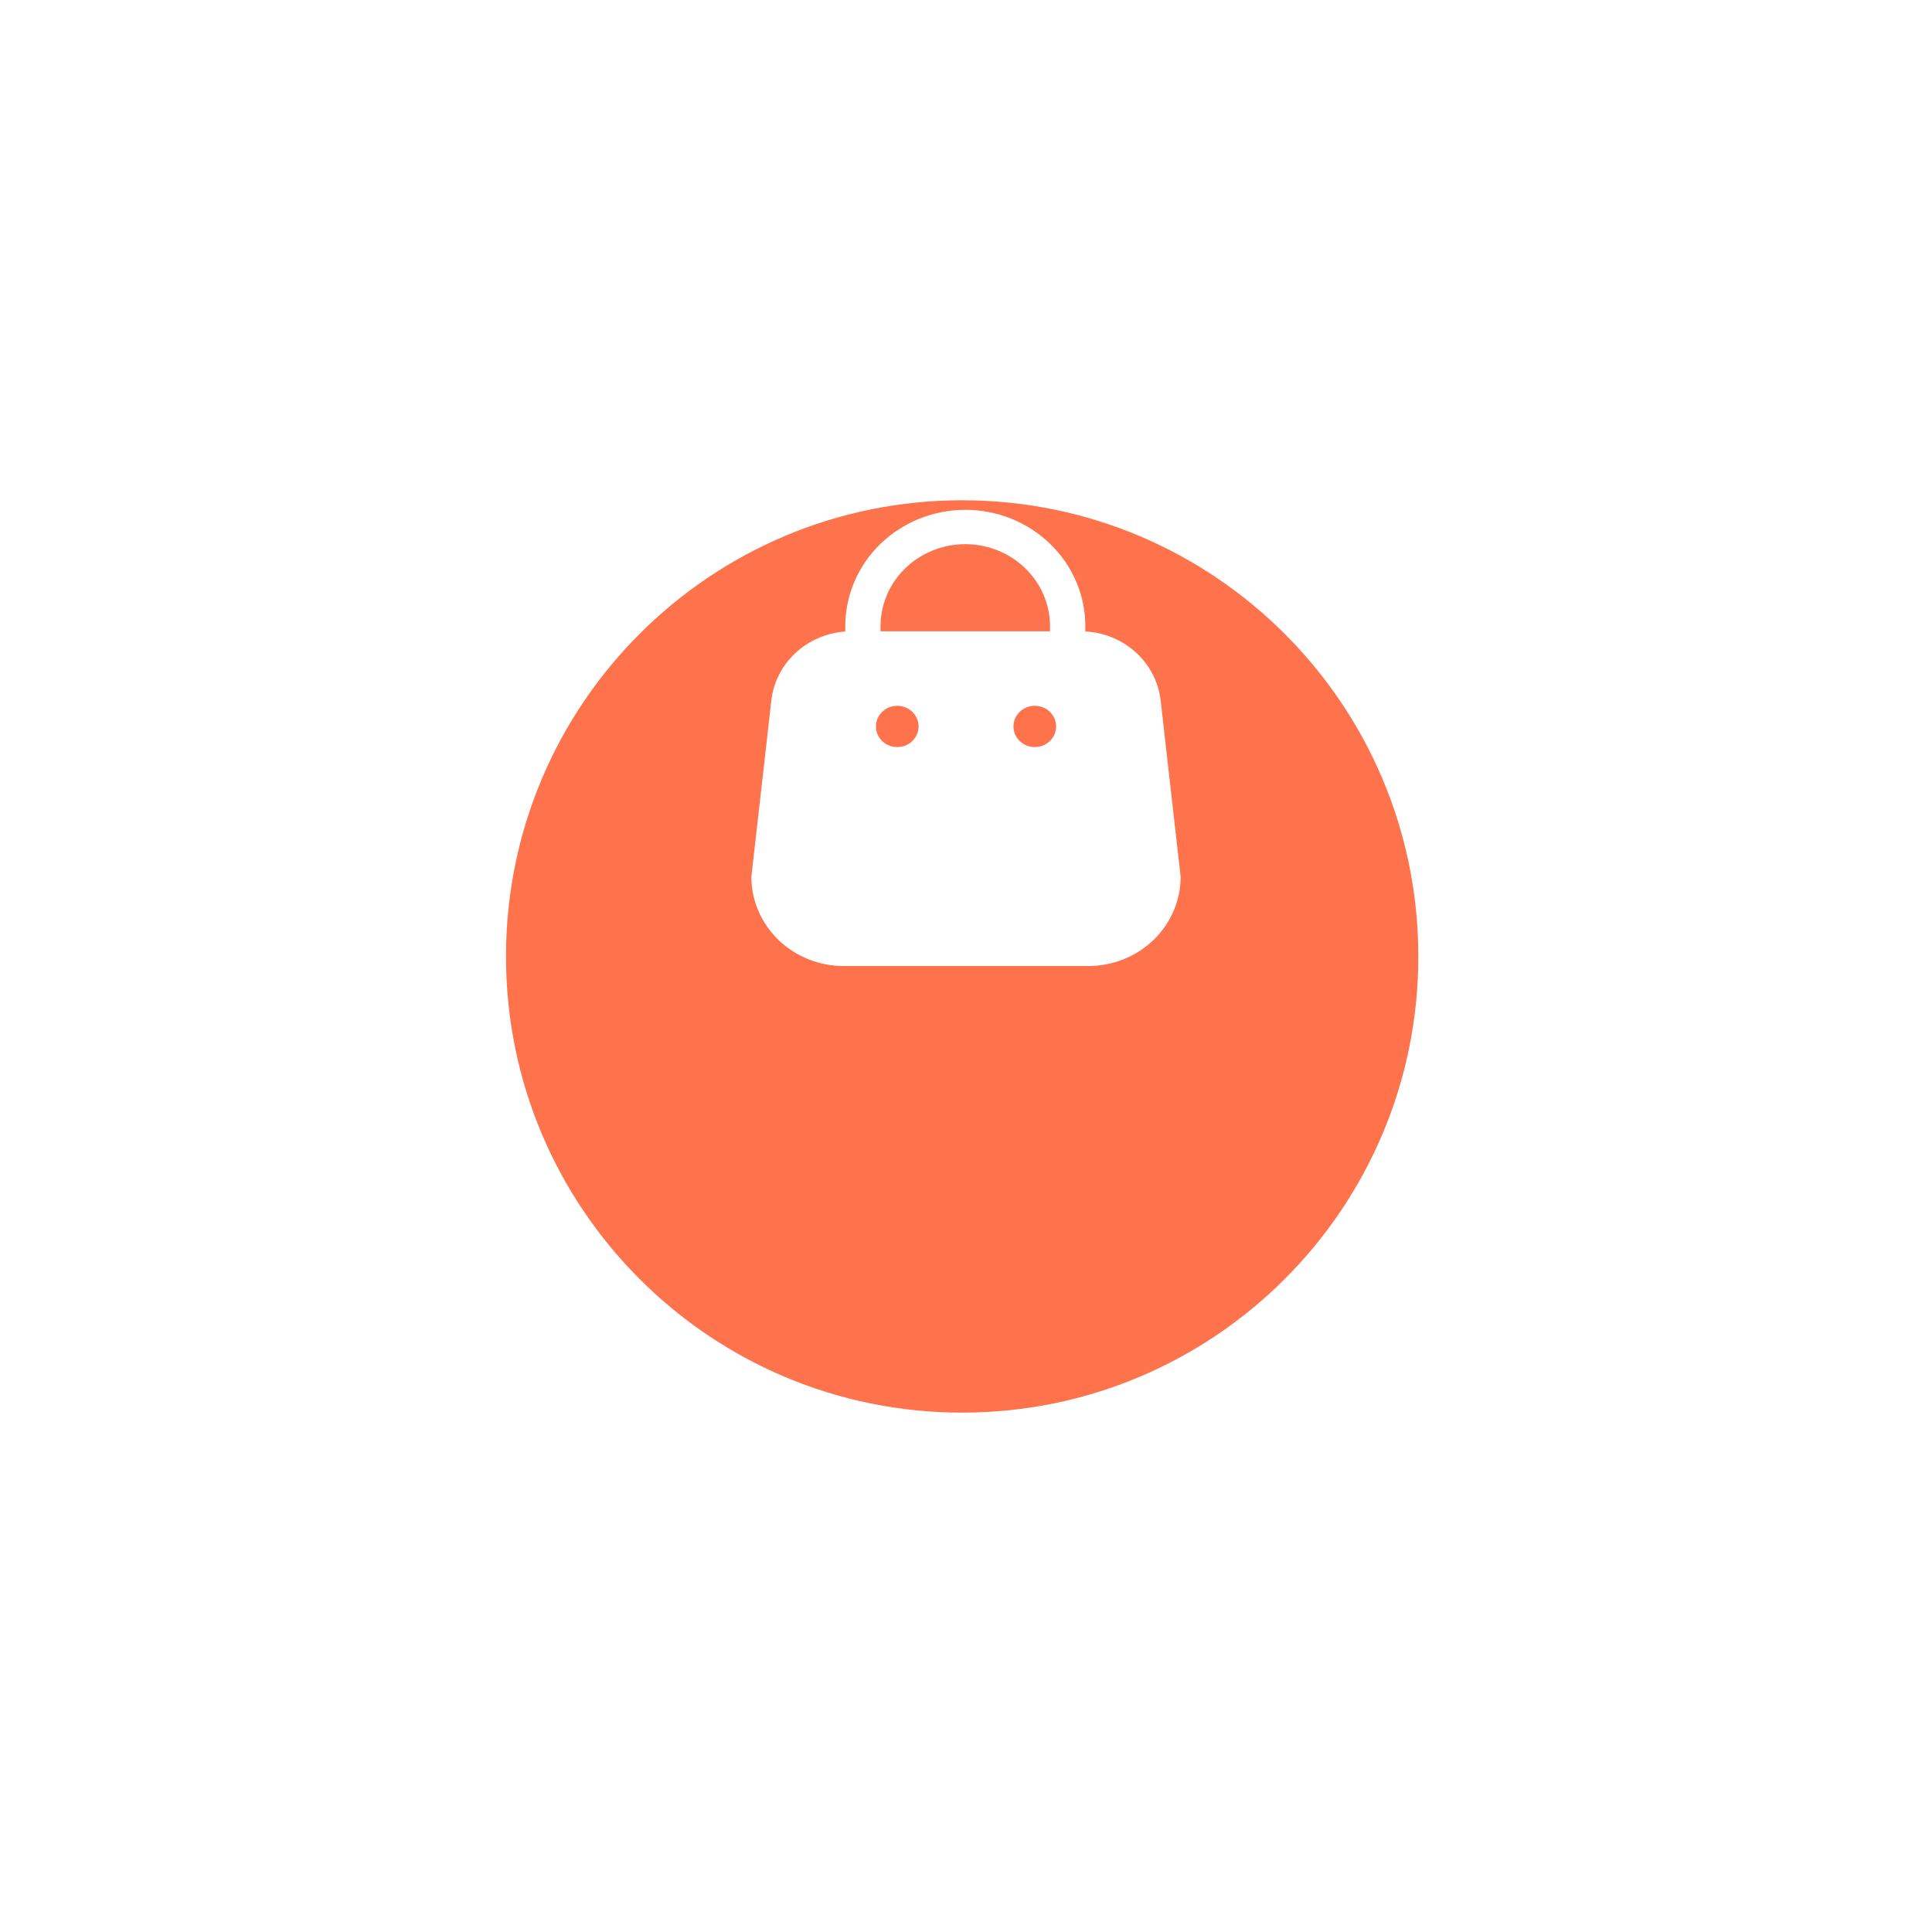 <svg width="72" height="71" viewBox="0 0 72 71" fill="none" xmlns="http://www.w3.org/2000/svg">
<g filter="url(#filter0_d_3_161)">
<path d="M35.857 44.143C45.246 44.143 52.857 36.532 52.857 27.143C52.857 17.754 45.246 10.143 35.857 10.143C26.468 10.143 18.857 17.754 18.857 27.143C18.857 36.532 26.468 44.143 35.857 44.143Z" fill="#FE724C"/>
</g>
<path d="M43.253 26.097C43.174 25.417 42.848 24.785 42.334 24.316C41.821 23.846 41.151 23.568 40.446 23.532V23.332C40.447 22.763 40.331 22.199 40.106 21.674C39.882 21.148 39.552 20.671 39.136 20.269C38.721 19.866 38.228 19.547 37.685 19.329C37.142 19.111 36.56 18.999 35.973 19C34.787 19 33.65 19.457 32.811 20.269C31.973 21.082 31.502 22.184 31.501 23.332V23.535C30.805 23.583 30.148 23.865 29.645 24.334C29.141 24.802 28.823 25.427 28.746 26.098L28 32.682C28.004 33.565 28.369 34.41 29.015 35.032C29.662 35.654 30.537 36.002 31.448 36H40.552C41.464 36.002 42.338 35.654 42.985 35.032C43.631 34.41 43.996 33.565 44 32.682L43.253 26.097ZM32.814 23.34C32.814 22.938 32.896 22.54 33.054 22.169C33.213 21.797 33.446 21.46 33.739 21.176C34.032 20.892 34.38 20.666 34.764 20.512C35.147 20.358 35.557 20.279 35.972 20.279C36.387 20.279 36.798 20.358 37.181 20.512C37.564 20.666 37.913 20.891 38.206 21.176C38.5 21.46 38.733 21.797 38.891 22.168C39.05 22.54 39.132 22.938 39.132 23.34V23.525H32.814V23.34ZM33.437 27.84C33.333 27.84 33.23 27.821 33.134 27.782C33.037 27.743 32.95 27.687 32.876 27.615C32.802 27.544 32.744 27.459 32.704 27.366C32.664 27.273 32.644 27.173 32.644 27.072C32.644 26.971 32.664 26.871 32.704 26.777C32.744 26.684 32.802 26.599 32.876 26.528C32.95 26.456 33.037 26.4 33.134 26.361C33.23 26.323 33.333 26.303 33.437 26.303C33.542 26.303 33.645 26.323 33.742 26.361C33.838 26.4 33.926 26.456 34 26.527C34.074 26.599 34.132 26.684 34.172 26.777C34.212 26.87 34.233 26.971 34.233 27.072C34.233 27.173 34.212 27.273 34.172 27.366C34.132 27.46 34.074 27.544 34 27.616C33.926 27.687 33.838 27.744 33.742 27.782C33.645 27.821 33.542 27.84 33.437 27.84ZM38.564 27.84C38.46 27.84 38.357 27.821 38.26 27.782C38.164 27.744 38.076 27.687 38.002 27.616C37.928 27.544 37.87 27.46 37.829 27.366C37.789 27.273 37.769 27.173 37.769 27.072C37.769 26.971 37.789 26.87 37.829 26.777C37.87 26.684 37.928 26.599 38.002 26.527C38.076 26.456 38.164 26.4 38.26 26.361C38.357 26.323 38.46 26.303 38.564 26.303C38.669 26.303 38.772 26.323 38.868 26.361C38.964 26.4 39.052 26.456 39.126 26.528C39.199 26.599 39.258 26.684 39.298 26.777C39.337 26.871 39.358 26.971 39.358 27.072C39.358 27.173 39.337 27.273 39.298 27.366C39.258 27.459 39.199 27.544 39.126 27.615C39.052 27.687 38.964 27.743 38.868 27.782C38.772 27.821 38.669 27.84 38.564 27.84Z" fill="white"/>
<defs>
<filter id="filter0_d_3_161" x="0.643" y="0.429" width="70.429" height="70.429" filterUnits="userSpaceOnUse" color-interpolation-filters="sRGB">
<feFlood flood-opacity="0" result="BackgroundImageFix"/>
<feColorMatrix in="SourceAlpha" type="matrix" values="0 0 0 0 0 0 0 0 0 0 0 0 0 0 0 0 0 0 127 0" result="hardAlpha"/>
<feOffset dy="8.5"/>
<feGaussianBlur stdDeviation="9.107"/>
<feColorMatrix type="matrix" values="0 0 0 0 0.996 0 0 0 0 0.447 0 0 0 0 0.298 0 0 0 0.4 0"/>
<feBlend mode="normal" in2="BackgroundImageFix" result="effect1_dropShadow_3_161"/>
<feBlend mode="normal" in="SourceGraphic" in2="effect1_dropShadow_3_161" result="shape"/>
</filter>
</defs>
</svg>
